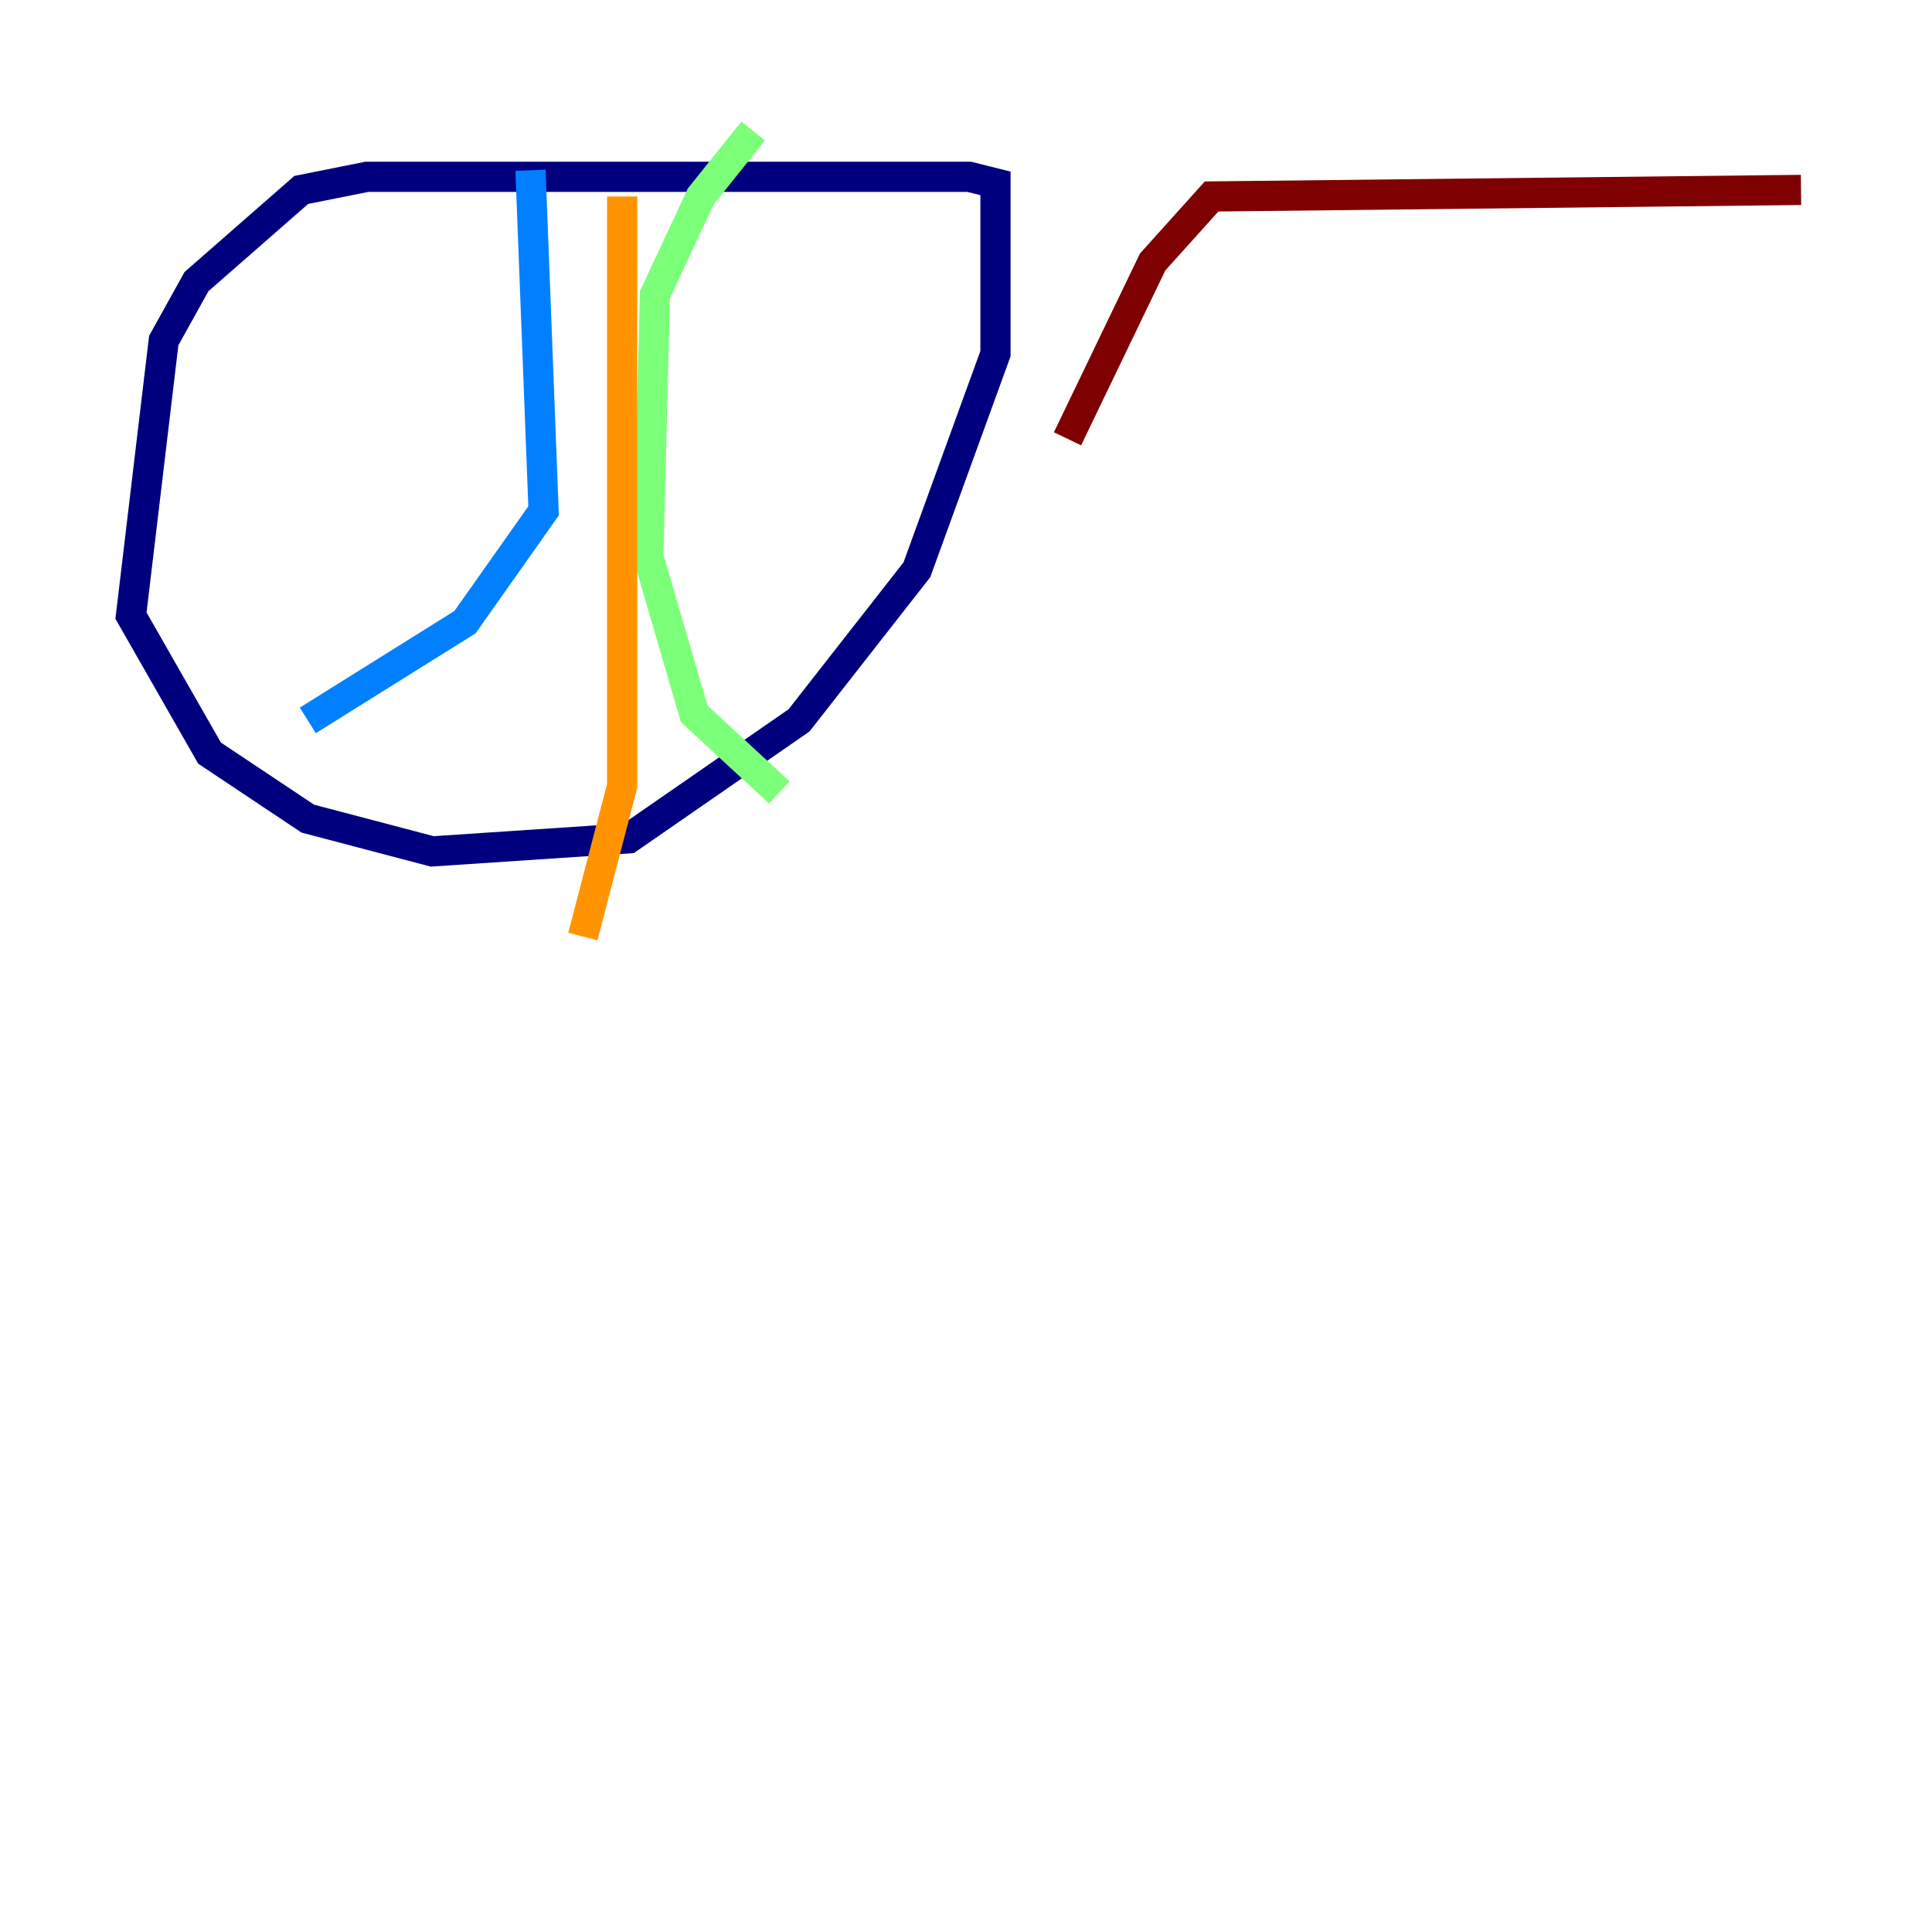 <?xml version="1.0" encoding="utf-8" ?>
<svg baseProfile="tiny" height="128" version="1.2" viewBox="0,0,128,128" width="128" xmlns="http://www.w3.org/2000/svg" xmlns:ev="http://www.w3.org/2001/xml-events" xmlns:xlink="http://www.w3.org/1999/xlink"><defs /><polyline fill="none" points="65.953,16.054 65.953,12.149 64.217,11.715 24.298,11.715 19.959,12.583 13.017,18.658 10.848,22.563 8.678,40.786 13.885,49.898 20.393,54.237 28.637,56.407 41.654,55.539 52.936,47.729 60.746,37.749 65.953,23.43 65.953,14.319" stroke="#00007f" stroke-width="2" /><polyline fill="none" points="35.146,11.281 36.014,33.844 30.807,41.22 20.393,47.729" stroke="#0080ff" stroke-width="2" /><polyline fill="none" points="49.898,8.678 46.427,13.017 43.39,19.525 42.956,36.881 45.993,47.295 51.634,52.502" stroke="#7cff79" stroke-width="2" /><polyline fill="none" points="41.22,13.017 41.22,52.068 38.617,62.047" stroke="#ff9400" stroke-width="2" /><polyline fill="none" points="119.322,12.583 80.271,13.017 76.366,17.356 70.725,29.071" stroke="#7f0000" stroke-width="2" /></svg>